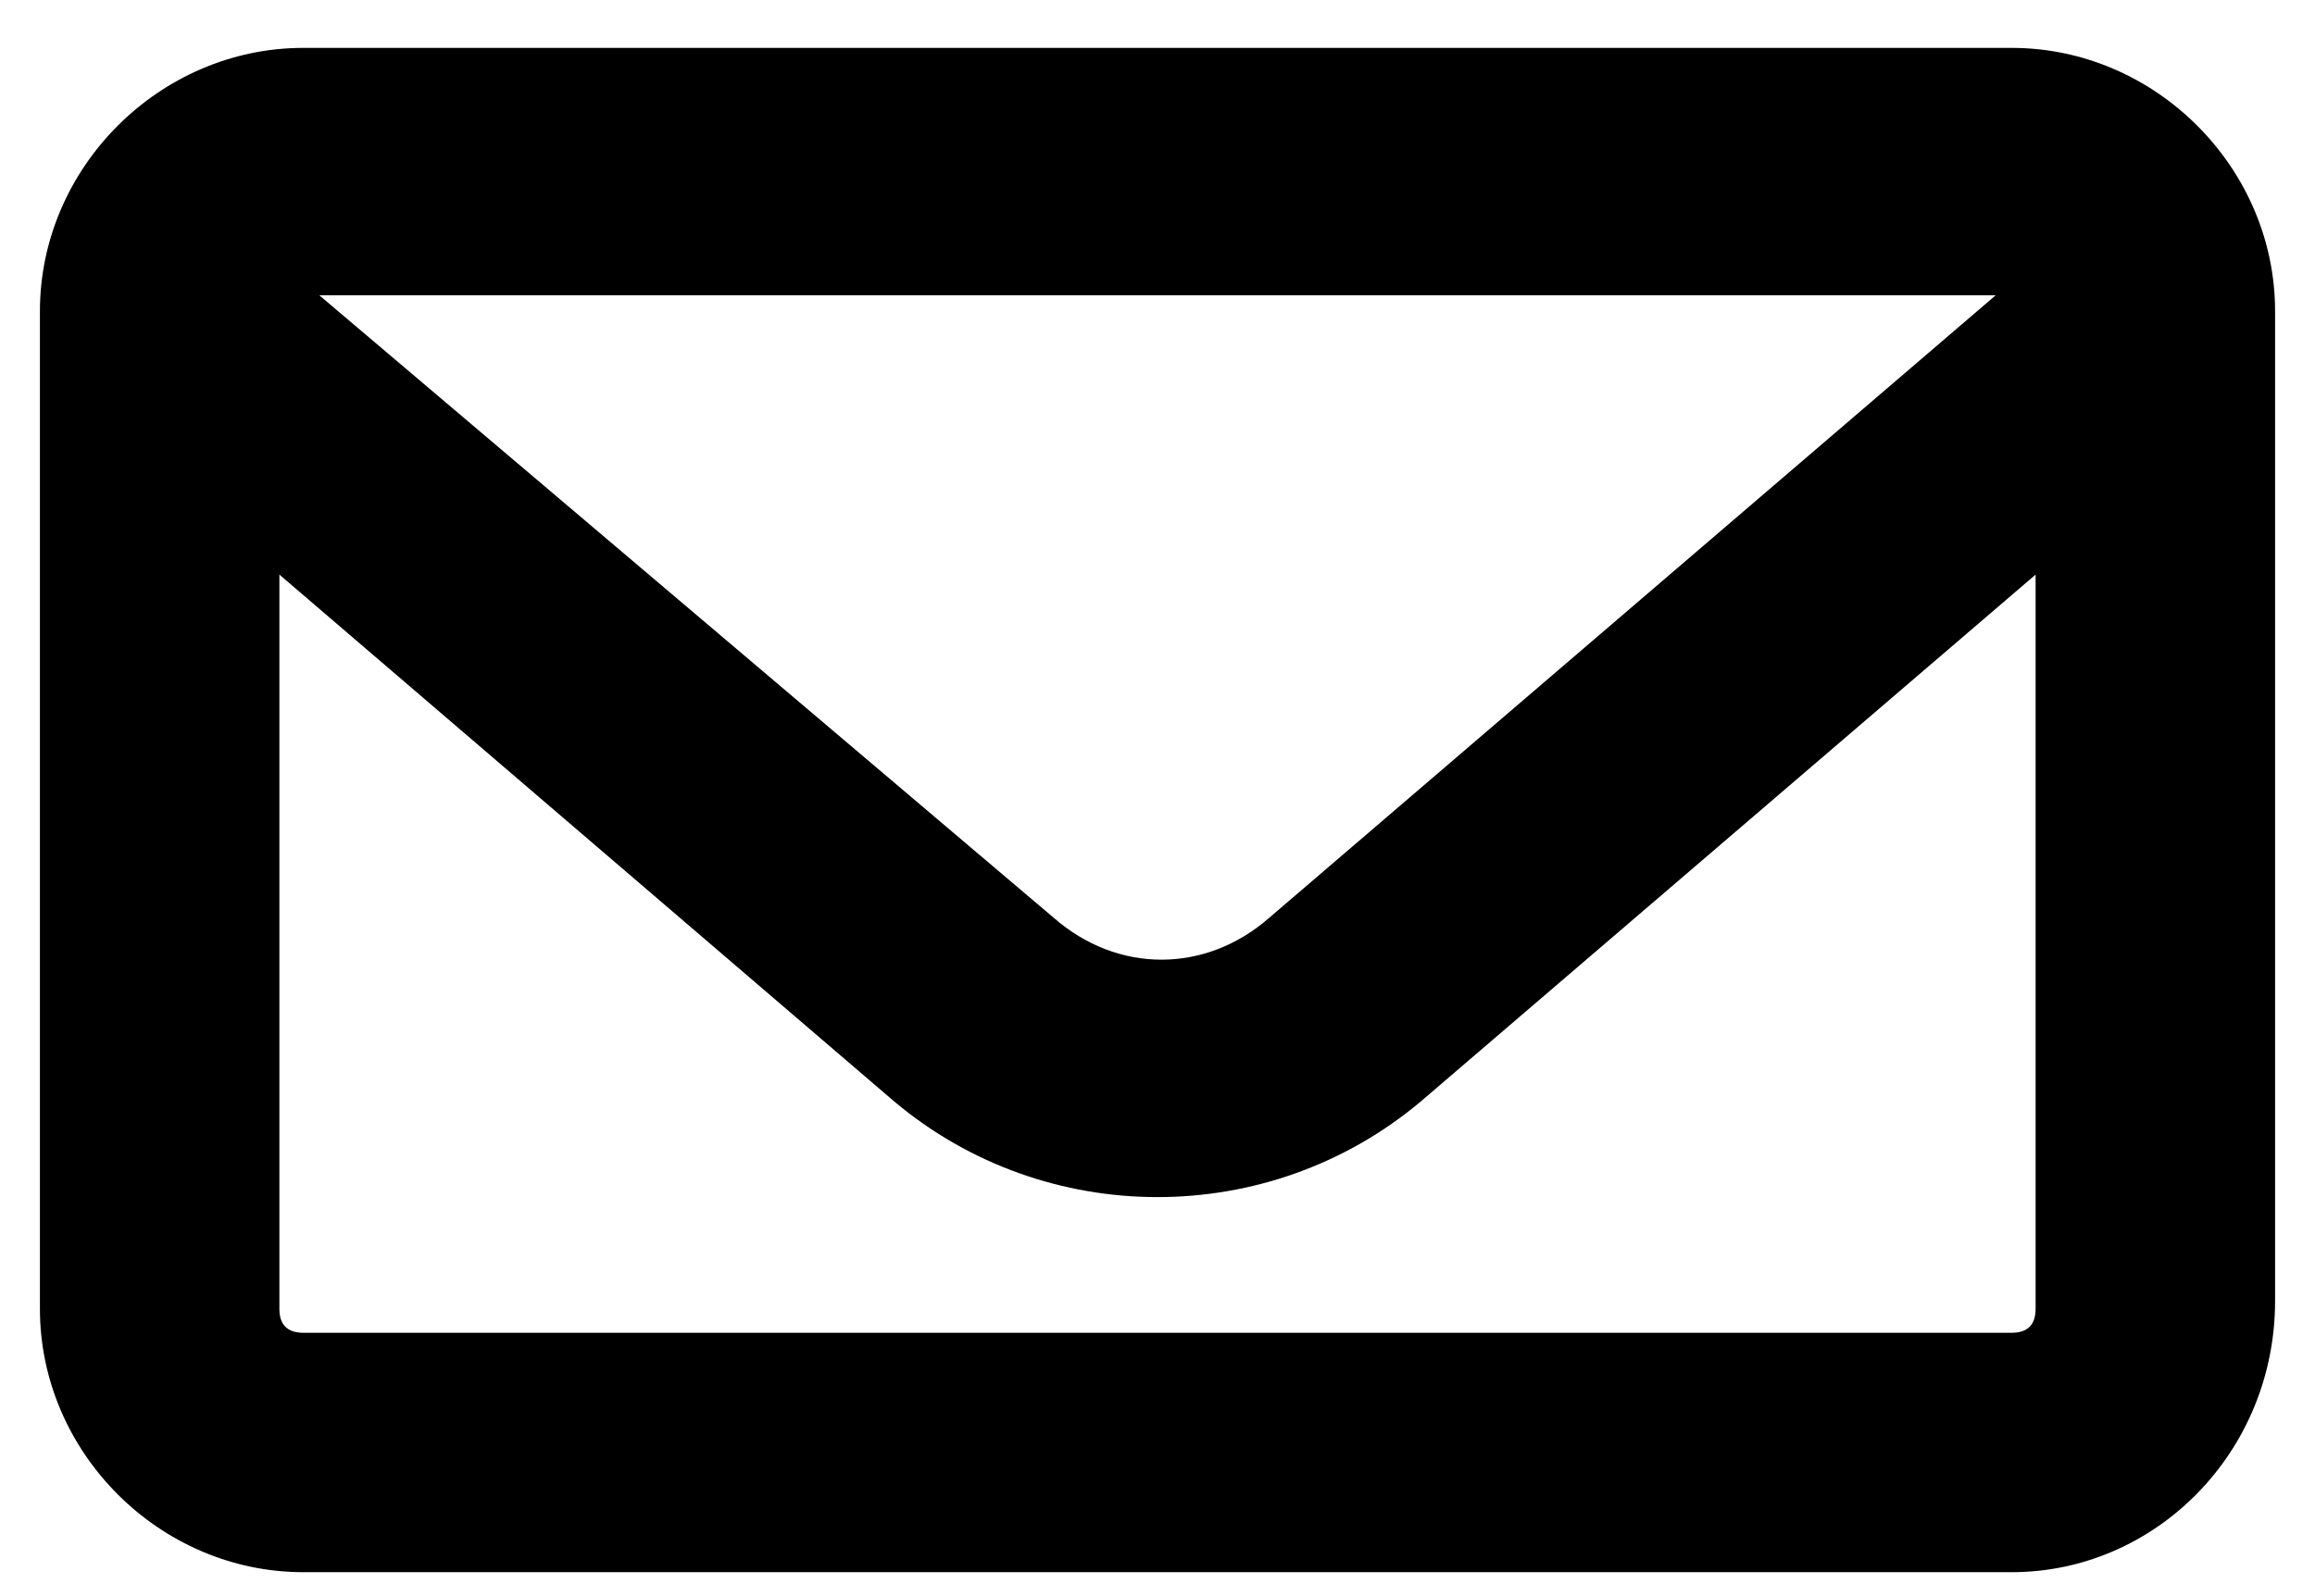 <?xml version="1.0" encoding="utf-8"?>
<svg version="1.1" id="Layer_1" xmlns="http://www.w3.org/2000/svg" xmlns:xlink="http://www.w3.org/1999/xlink" x="0px" y="0px"
	 viewBox="0 0 29 20" style="enable-background:new 0 0 29 20;" xml:space="preserve">
<g>
	<path d="M25.2,19.7H3.8c-1.8,0-3.3-1.5-3.3-3.3V3.9c0,0,0,0,0,0c0-1.8,1.5-3.3,3.3-3.3h21.4c1.8,0,3.3,1.5,3.3,3.3
		c0,0,0,0,0,0v12.4C28.5,18.2,27,19.7,25.2,19.7z M3.5,7.2v9.2c0,0.2,0.1,0.3,0.3,0.3h21.4c0.2,0,0.3-0.1,0.3-0.3V7.2l-7.7,6.6
		c-1.9,1.6-4.7,1.6-6.6,0L3.5,7.2z M4,3.7l9.2,7.8c0.8,0.7,1.9,0.7,2.7,0L25,3.7H4z"/>
</g>
</svg>
